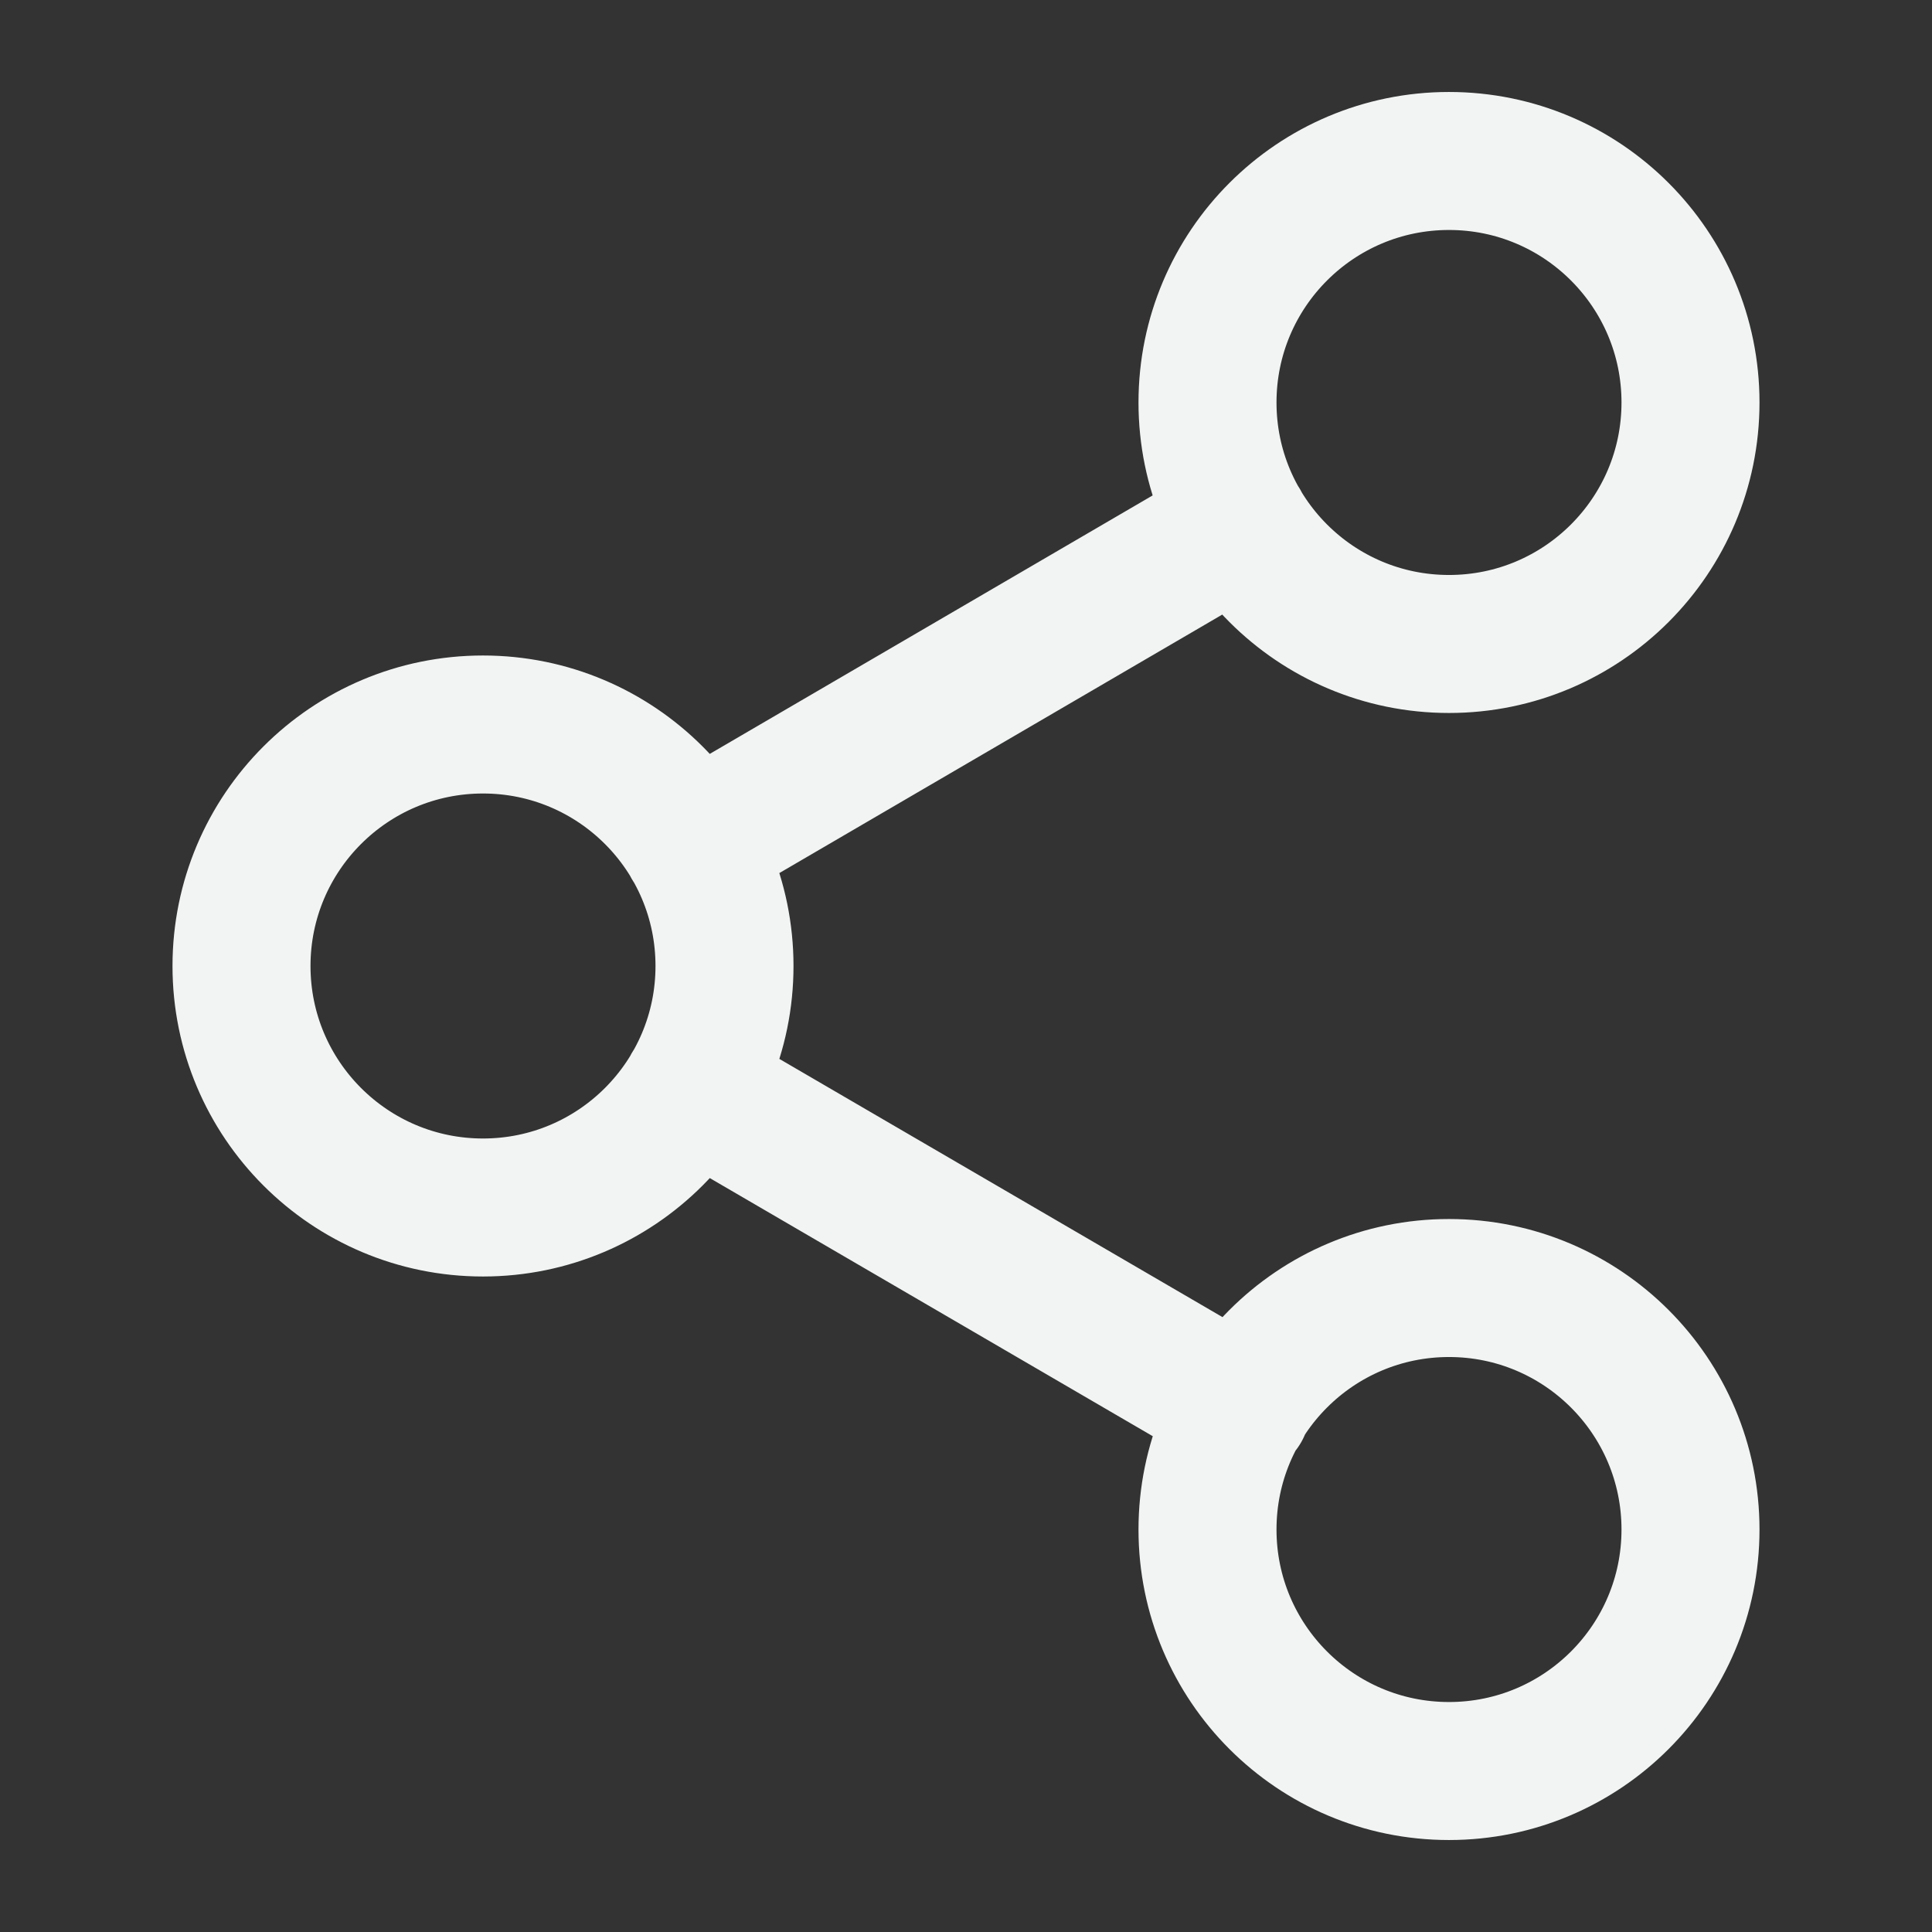 <svg width="28" height="28" viewBox="0 0 28 28" fill="none" xmlns="http://www.w3.org/2000/svg">
<rect x="0" y="0" width="28" height="28" fill="#333333" stroke="none"/>
<path d="M10.022 15.762L17.99 20.405M17.978 7.595L10.022 12.238M24.5 5.833C24.5 7.766 22.933 9.333 21 9.333C19.067 9.333 17.5 7.766 17.5 5.833C17.5 3.9 19.067 2.333 21 2.333C22.933 2.333 24.5 3.9 24.5 5.833ZM10.5 14C10.5 15.933 8.933 17.5 7 17.5C5.067 17.5 3.5 15.933 3.5 14C3.5 12.067 5.067 10.5 7 10.5C8.933 10.5 10.5 12.067 10.5 14ZM24.5 22.167C24.5 24.1 22.933 25.667 21 25.667C19.067 25.667 17.5 24.1 17.5 22.167C17.5 20.234 19.067 18.667 21 18.667C22.933 18.667 24.5 20.234 24.5 22.167Z" stroke="#F2F4F4" stroke-width="2" stroke-linecap="round" stroke-linejoin="round"/>
</svg>
